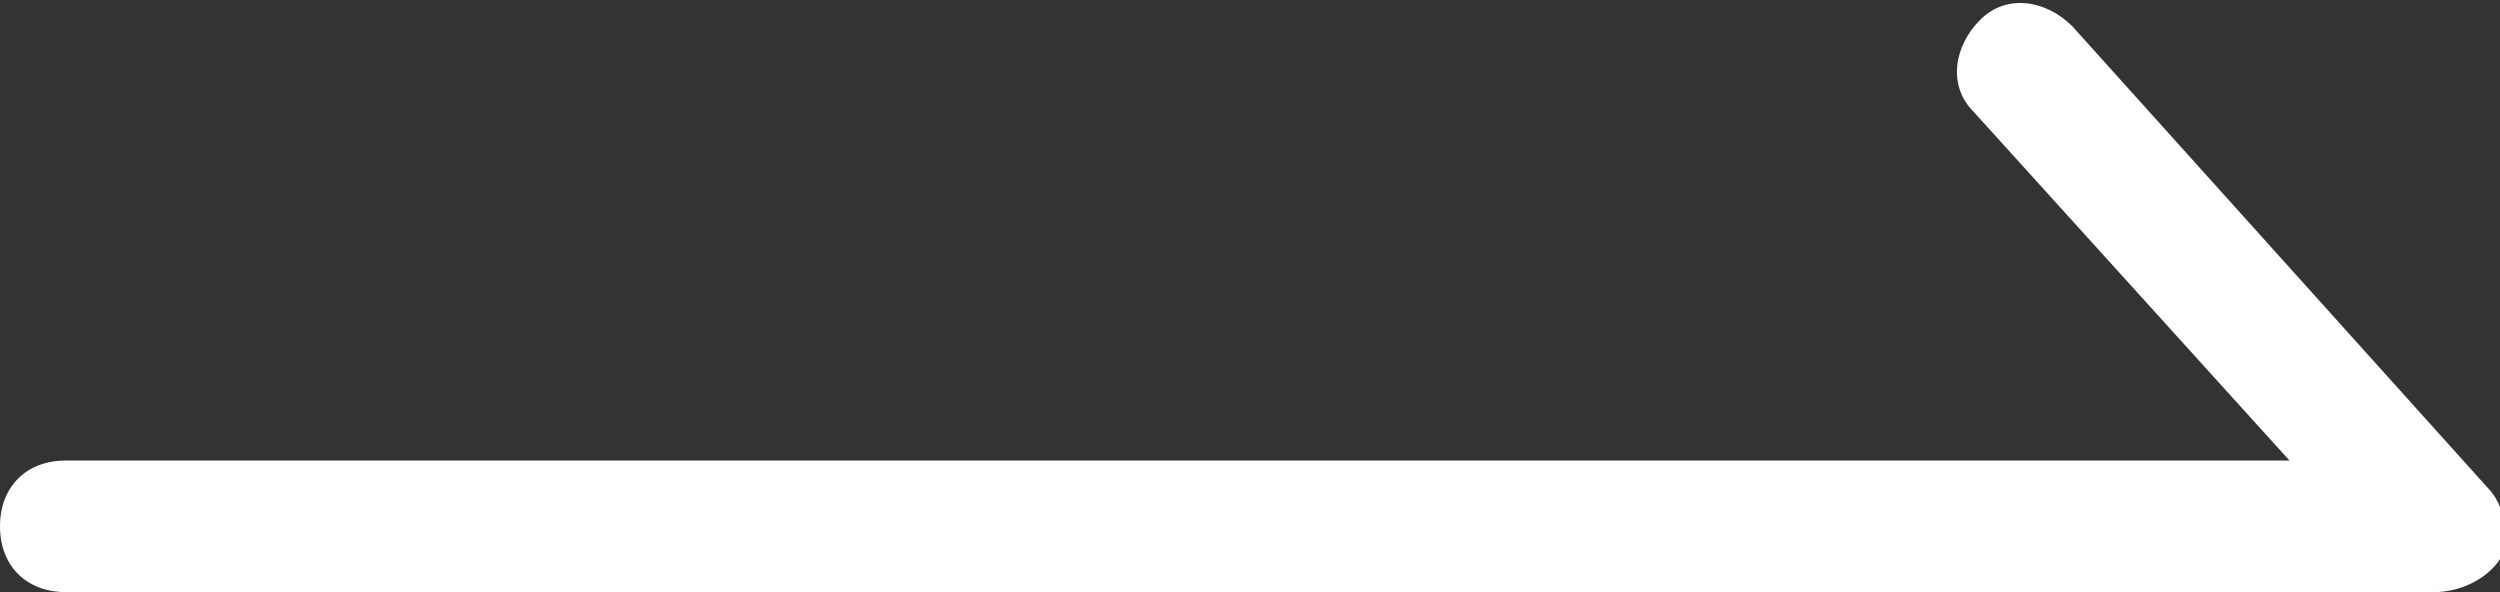 <?xml version="1.0" encoding="utf-8"?>
<svg version="1.1" id="the-arrow-icon-white-2" xmlns="http://www.w3.org/2000/svg" xmlns:xlink="http://www.w3.org/1999/xlink" x="0px"
	 y="0px" viewBox="0 0 38 9" style="enable-background:new 0 0 38 9;" xml:space="preserve">
<rect x="0" y="0" width="38" height="9" fill="#333333" stroke="none"/>
<style type="text/css">
	.st0{fill:#FFFFFF;}
</style>
<g>
	<path class="st0" d="M37,9H1C0.4,9,0,8.6,0,8s0.4-1,1-1h33.8L30,1.7c-0.4-0.4-0.3-1,0.1-1.4s1-0.3,1.4,0.1l6.3,7
		c0.3,0.3,0.3,0.7,0.2,1.1C37.8,8.8,37.4,9,37,9z"/>
</g>
</svg>

